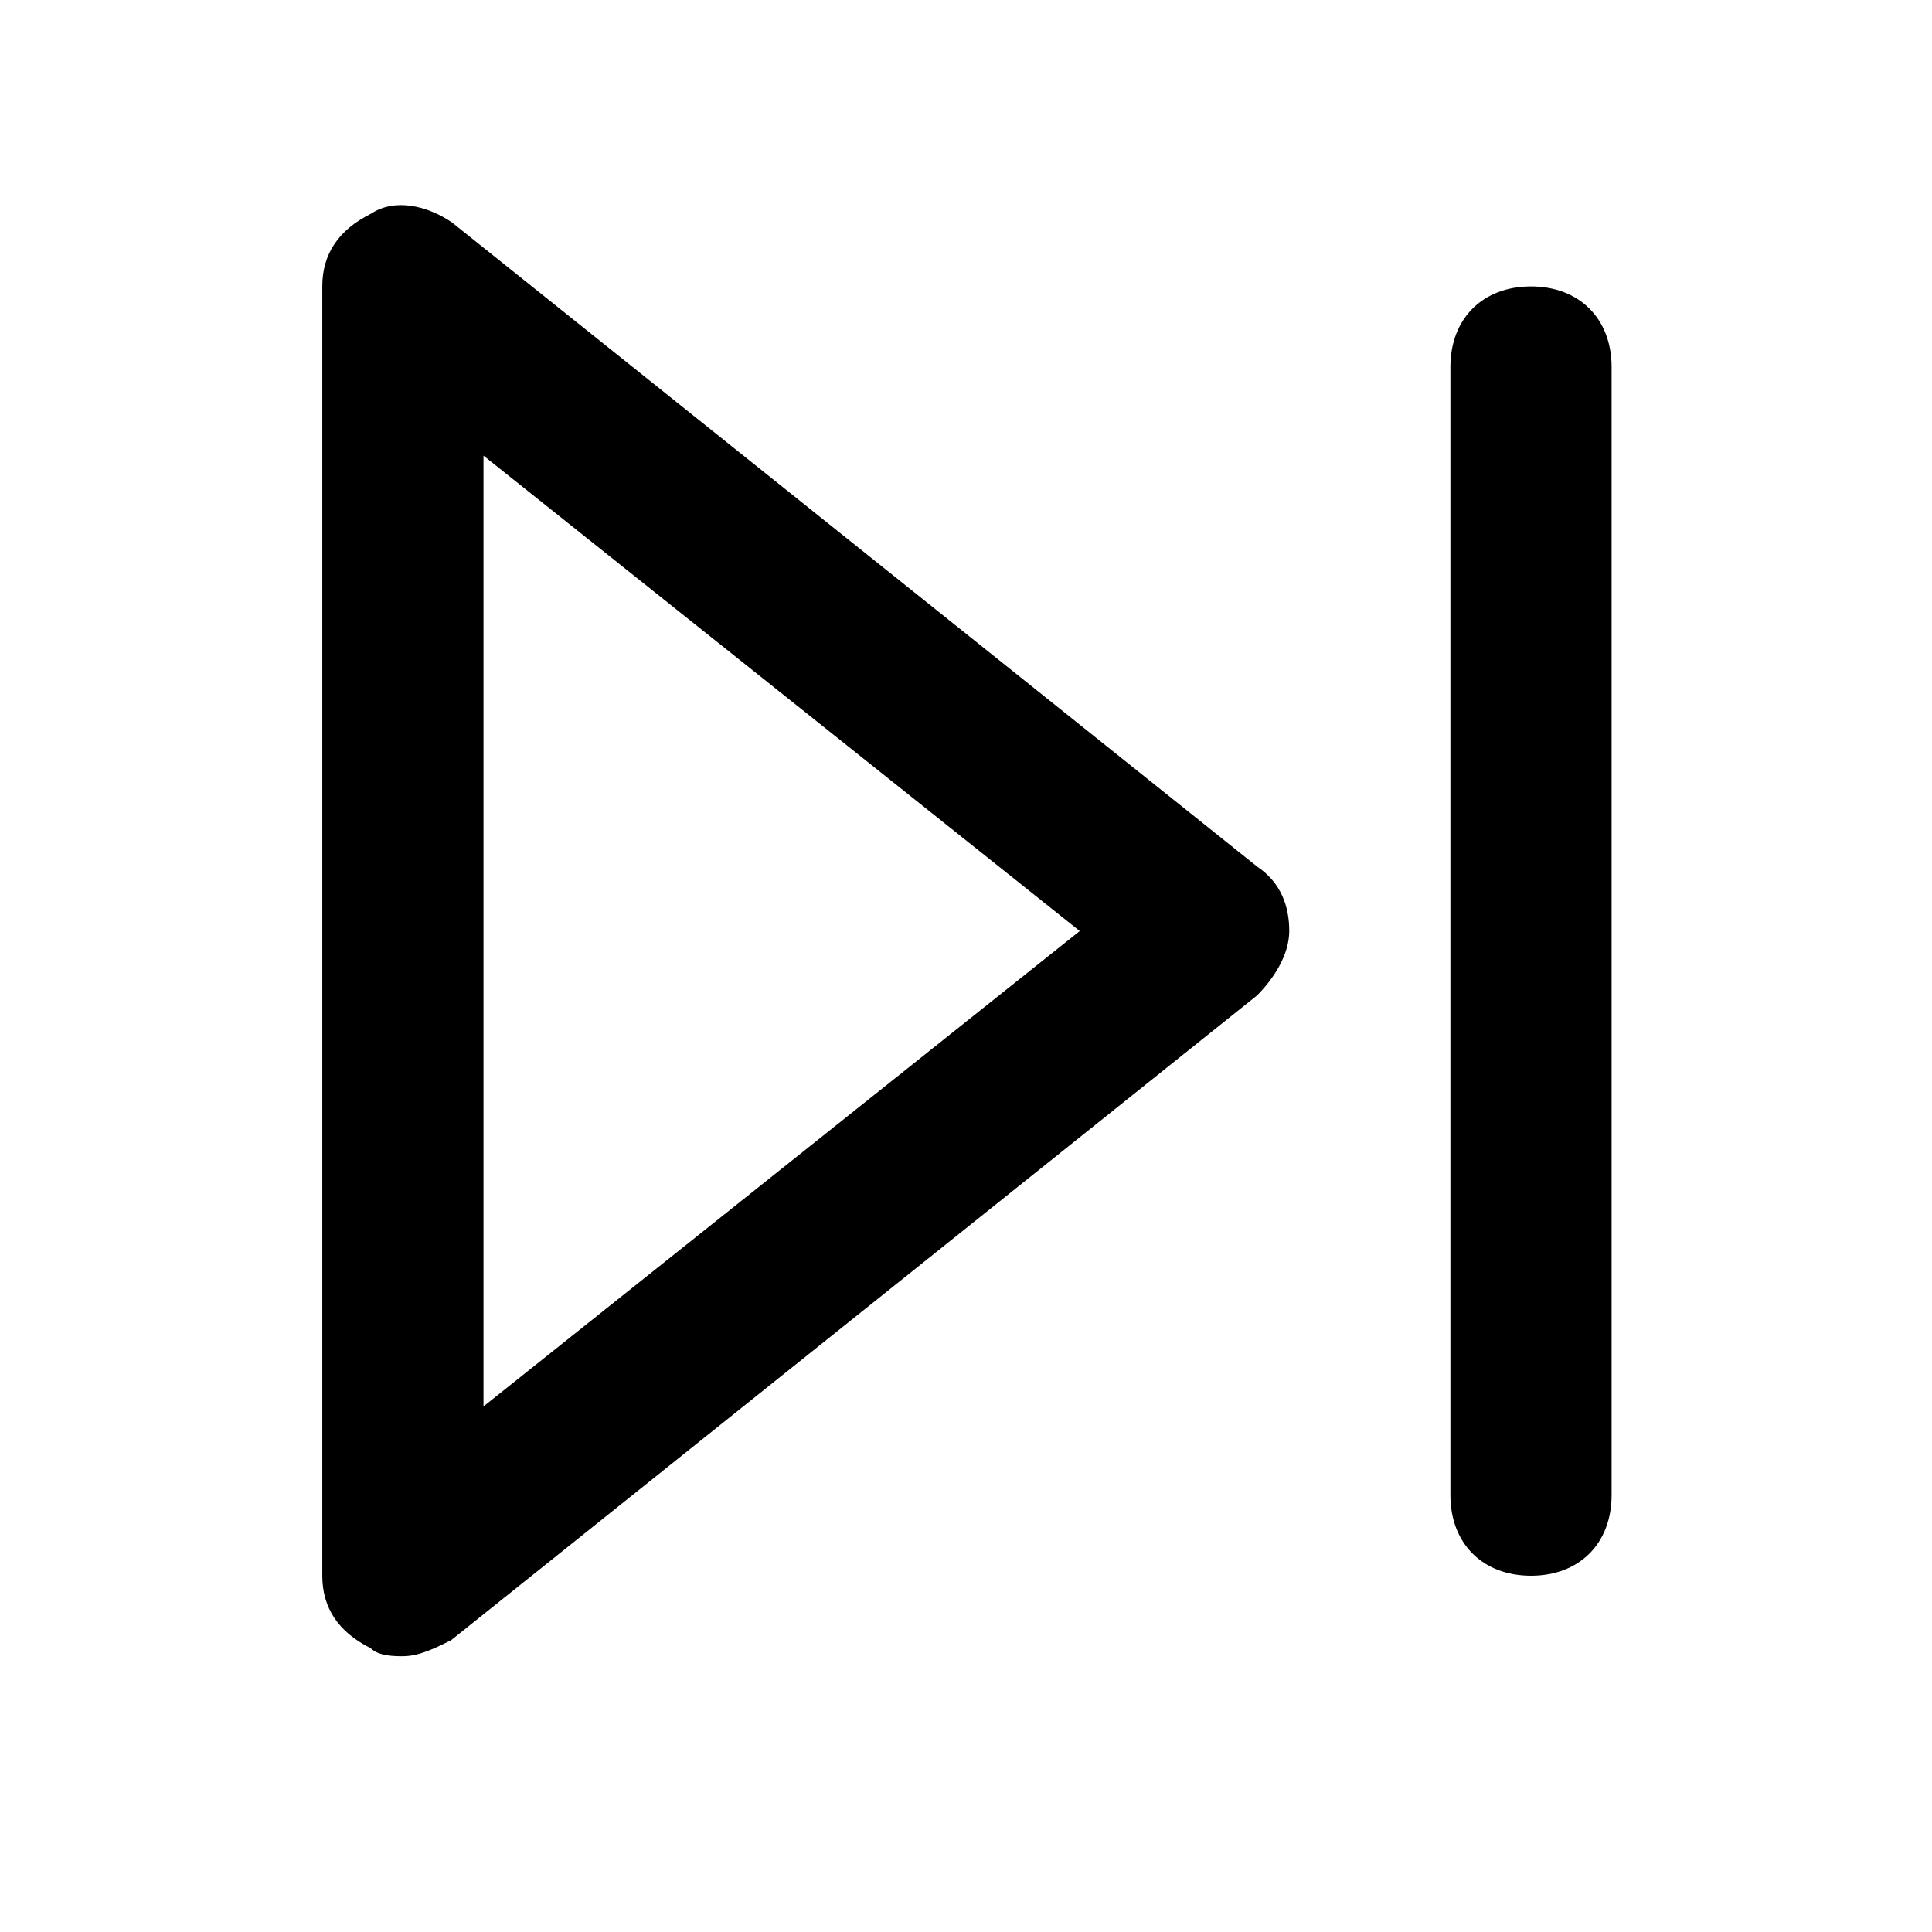 <svg xmlns="http://www.w3.org/2000/svg" width="32" height="32" viewBox="0 0 32 32"><title>skip-forward</title><path d="M7.474 3.676c-.4-.267-.934-.4-1.335-.133-.534.267-.801.667-.801 1.201v21.354c0 .534.267.934.801 1.201.133.133.4.133.534.133.267 0 .534-.133.801-.267L20.82 16.488c.267-.267.534-.667.534-1.068s-.133-.801-.534-1.068L7.474 3.675zm.534 19.62V7.547l9.876 7.874-9.876 7.874zm17.35-18.552c-.801 0-1.335.534-1.335 1.335v18.685c0 .801.534 1.335 1.335 1.335s1.335-.534 1.335-1.335V6.079c0-.801-.534-1.335-1.335-1.335z"/></svg>